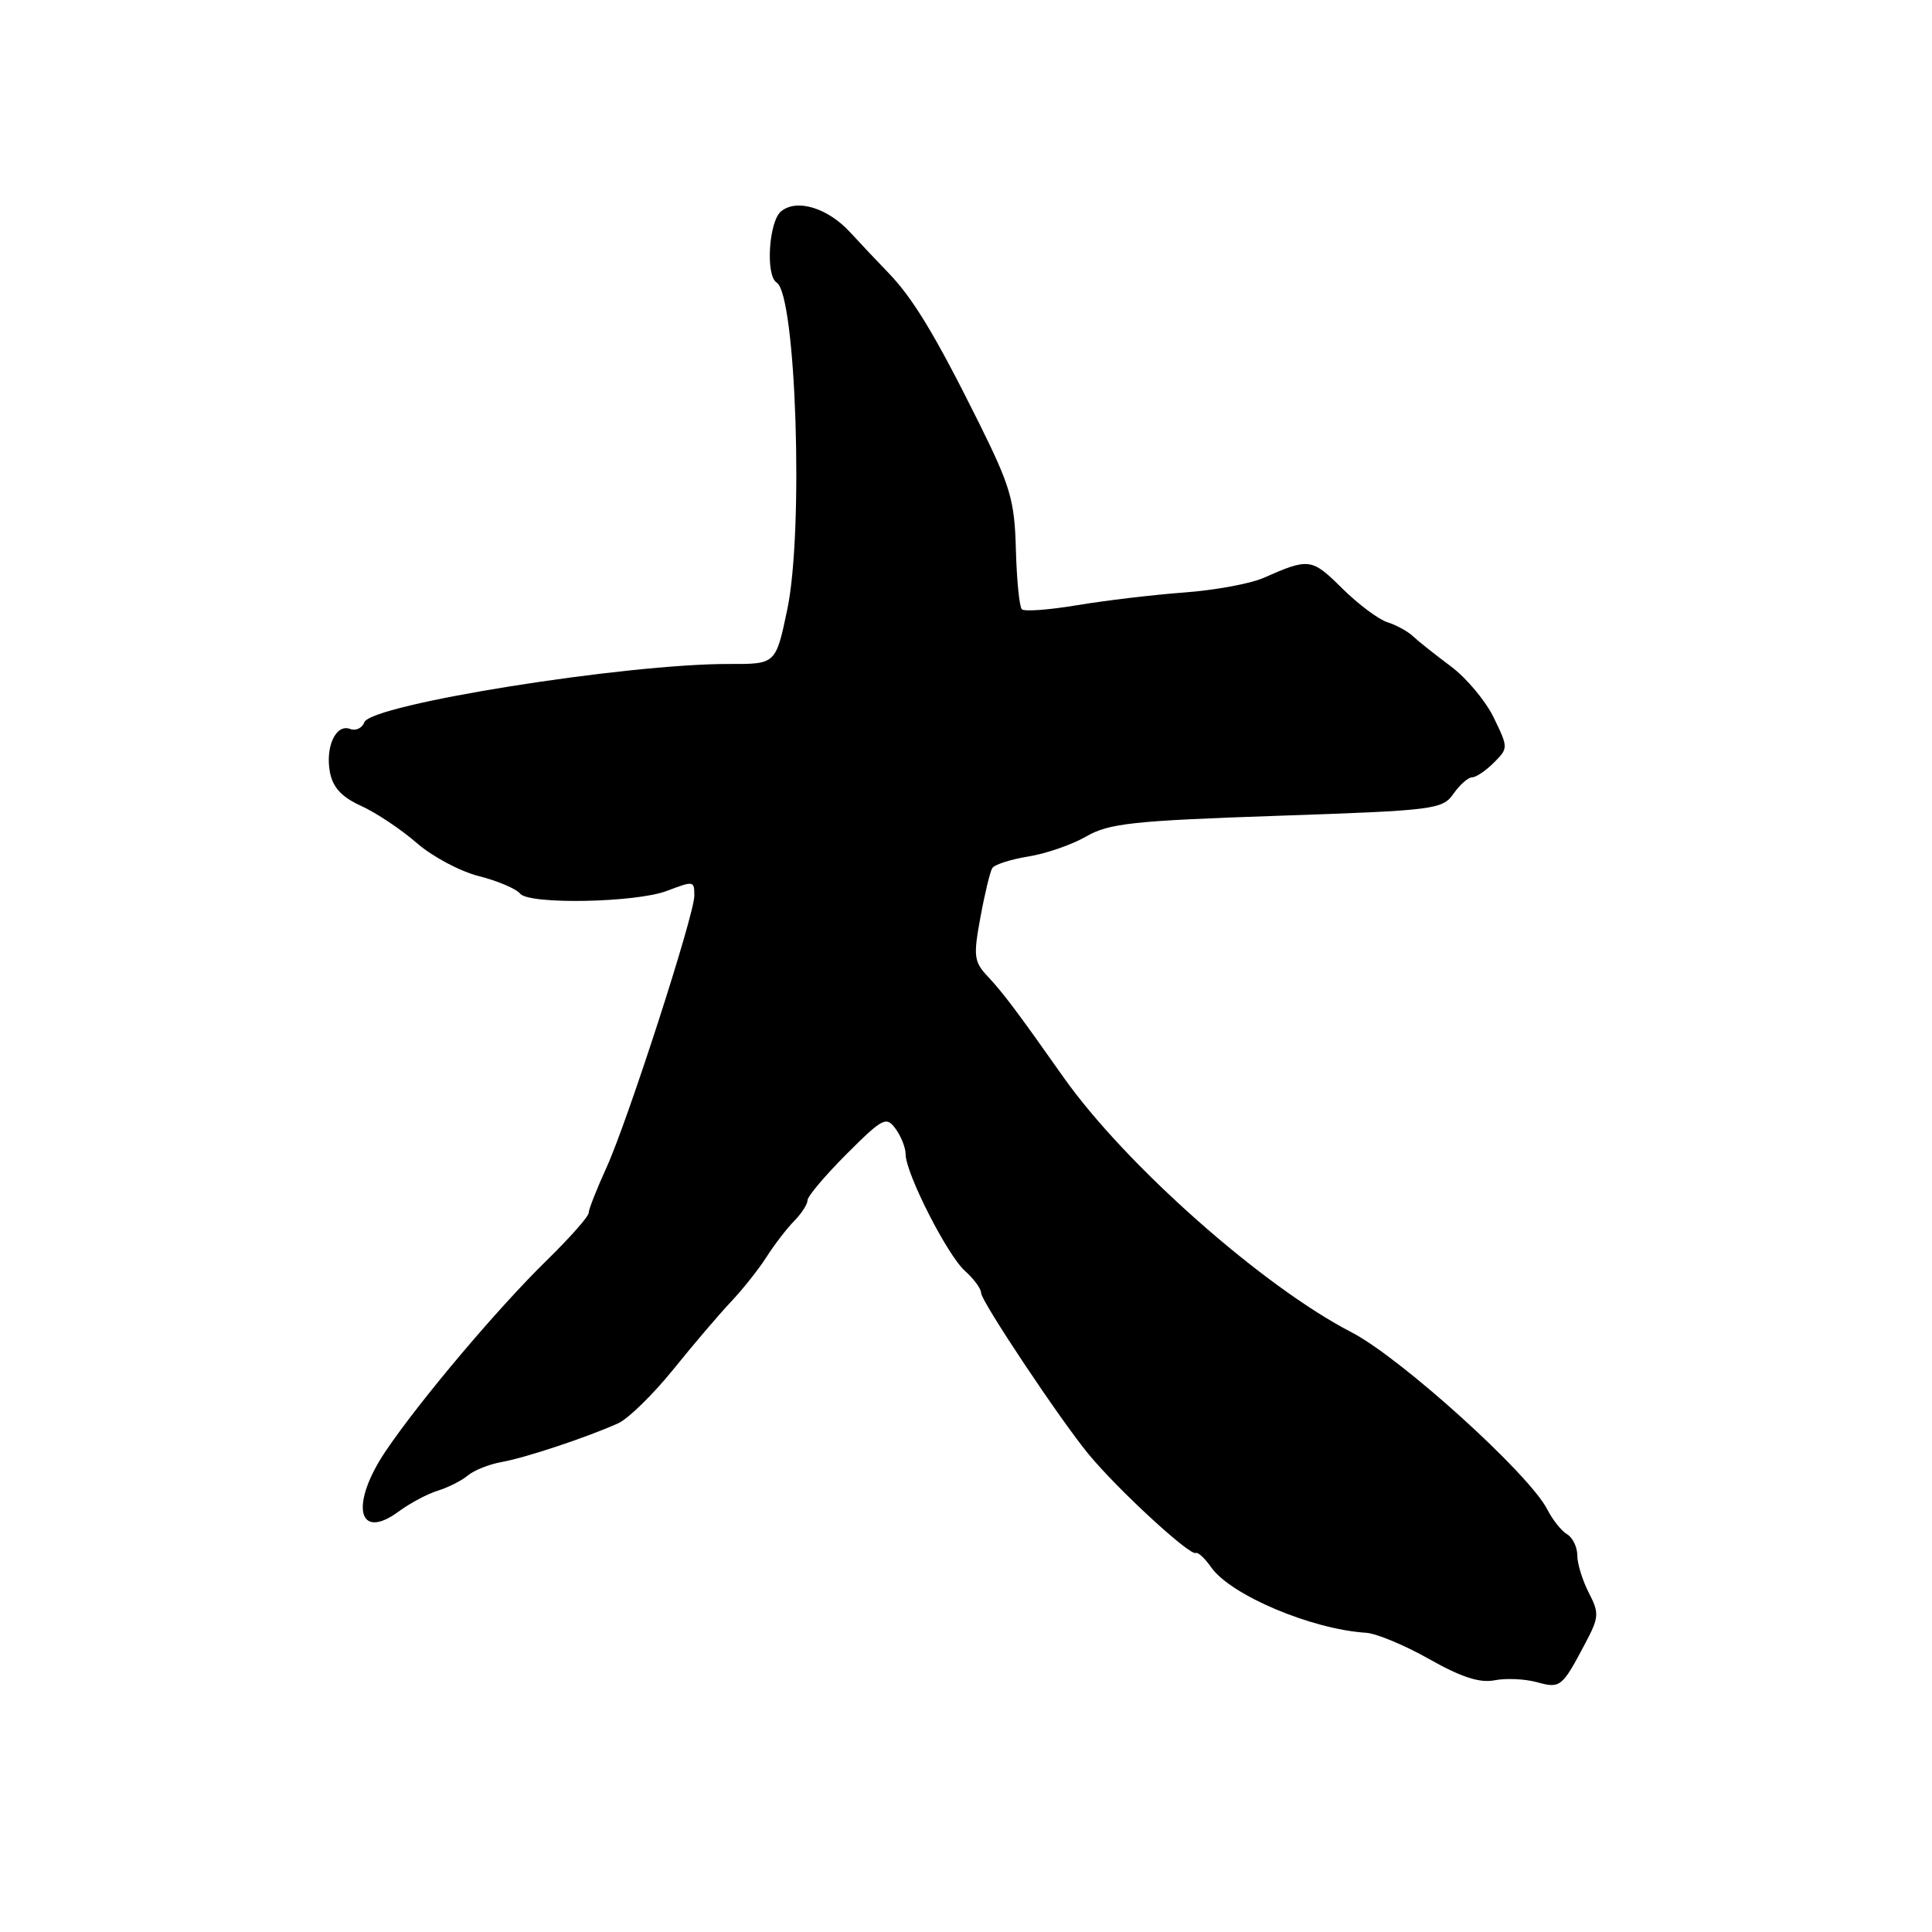 <?xml version="1.0" encoding="UTF-8" standalone="no"?>
<!DOCTYPE svg PUBLIC "-//W3C//DTD SVG 1.1//EN" "http://www.w3.org/Graphics/SVG/1.1/DTD/svg11.dtd" >
<svg xmlns="http://www.w3.org/2000/svg" xmlns:xlink="http://www.w3.org/1999/xlink" version="1.1" viewBox="0 0 256 256">
 <g >
 <path fill="currentColor"
d=" M 210.06 217.74 C 211.89 214.29 211.92 213.76 210.52 211.04 C 209.69 209.42 209.00 207.20 209.00 206.10 C 209.00 205.00 208.39 203.74 207.65 203.30 C 206.90 202.86 205.72 201.38 205.02 200.00 C 202.63 195.31 185.63 179.93 179.11 176.55 C 167.29 170.45 149.06 154.29 140.89 142.70 C 134.81 134.07 132.90 131.53 130.86 129.36 C 129.05 127.43 128.96 126.68 129.91 121.55 C 130.48 118.43 131.19 115.50 131.48 115.03 C 131.77 114.56 133.92 113.87 136.26 113.49 C 138.59 113.12 142.05 111.92 143.94 110.83 C 146.94 109.10 150.11 108.75 169.22 108.10 C 190.10 107.39 191.13 107.26 192.59 105.18 C 193.43 103.98 194.54 103.00 195.06 103.00 C 195.58 103.00 196.87 102.13 197.94 101.06 C 199.86 99.14 199.86 99.08 197.94 95.11 C 196.88 92.91 194.32 89.84 192.25 88.30 C 190.19 86.76 187.93 84.97 187.24 84.32 C 186.55 83.66 185.02 82.82 183.84 82.45 C 182.65 82.07 179.94 80.04 177.81 77.93 C 173.80 73.95 173.45 73.91 167.39 76.59 C 165.68 77.34 160.96 78.21 156.89 78.51 C 152.83 78.81 146.46 79.57 142.74 80.19 C 139.03 80.81 135.72 81.06 135.40 80.73 C 135.07 80.40 134.72 76.84 134.61 72.82 C 134.44 66.30 133.90 64.46 129.70 56.00 C 123.95 44.44 120.98 39.51 117.67 36.10 C 116.28 34.67 114.03 32.28 112.66 30.79 C 109.67 27.53 105.56 26.29 103.49 28.01 C 101.87 29.36 101.42 36.53 102.91 37.44 C 105.49 39.04 106.51 70.30 104.32 80.75 C 102.80 88.00 102.80 88.00 96.65 87.98 C 82.91 87.94 49.20 93.33 48.28 95.70 C 47.99 96.48 47.13 96.88 46.39 96.59 C 44.51 95.87 43.08 98.96 43.72 102.34 C 44.11 104.36 45.29 105.63 47.88 106.80 C 49.87 107.71 53.18 109.92 55.23 111.71 C 57.28 113.50 60.98 115.47 63.45 116.09 C 65.92 116.71 68.39 117.76 68.93 118.42 C 70.14 119.88 84.26 119.61 88.36 118.05 C 91.95 116.69 92.00 116.70 92.00 118.71 C 92.00 121.23 83.14 148.63 80.37 154.69 C 79.07 157.54 78.00 160.26 78.00 160.72 C 78.00 161.19 75.49 164.03 72.42 167.03 C 65.93 173.38 55.74 185.45 51.17 192.18 C 46.32 199.33 47.37 204.32 52.86 200.26 C 54.34 199.17 56.65 197.94 58.02 197.52 C 59.38 197.10 61.17 196.20 62.00 195.50 C 62.83 194.81 64.85 194.01 66.50 193.72 C 69.63 193.16 77.77 190.46 81.92 188.59 C 83.24 187.99 86.51 184.80 89.18 181.50 C 91.84 178.20 95.29 174.15 96.85 172.50 C 98.41 170.85 100.55 168.16 101.59 166.52 C 102.64 164.88 104.29 162.74 105.25 161.77 C 106.21 160.79 107.00 159.57 107.00 159.05 C 107.00 158.52 109.33 155.77 112.17 152.92 C 116.98 148.12 117.44 147.88 118.67 149.57 C 119.40 150.57 120.00 152.08 120.00 152.94 C 120.00 155.46 125.53 166.33 127.86 168.40 C 129.04 169.45 130.00 170.77 130.00 171.32 C 130.00 172.41 140.53 188.20 144.26 192.71 C 148.15 197.42 157.69 206.20 158.45 205.78 C 158.73 205.63 159.65 206.48 160.49 207.68 C 163.07 211.36 173.78 215.89 181.00 216.35 C 182.38 216.44 186.16 218.01 189.40 219.85 C 193.61 222.23 196.08 223.03 198.02 222.65 C 199.51 222.35 202.03 222.46 203.62 222.89 C 206.77 223.76 206.97 223.59 210.06 217.74 Z "/>
</g>
</svg>